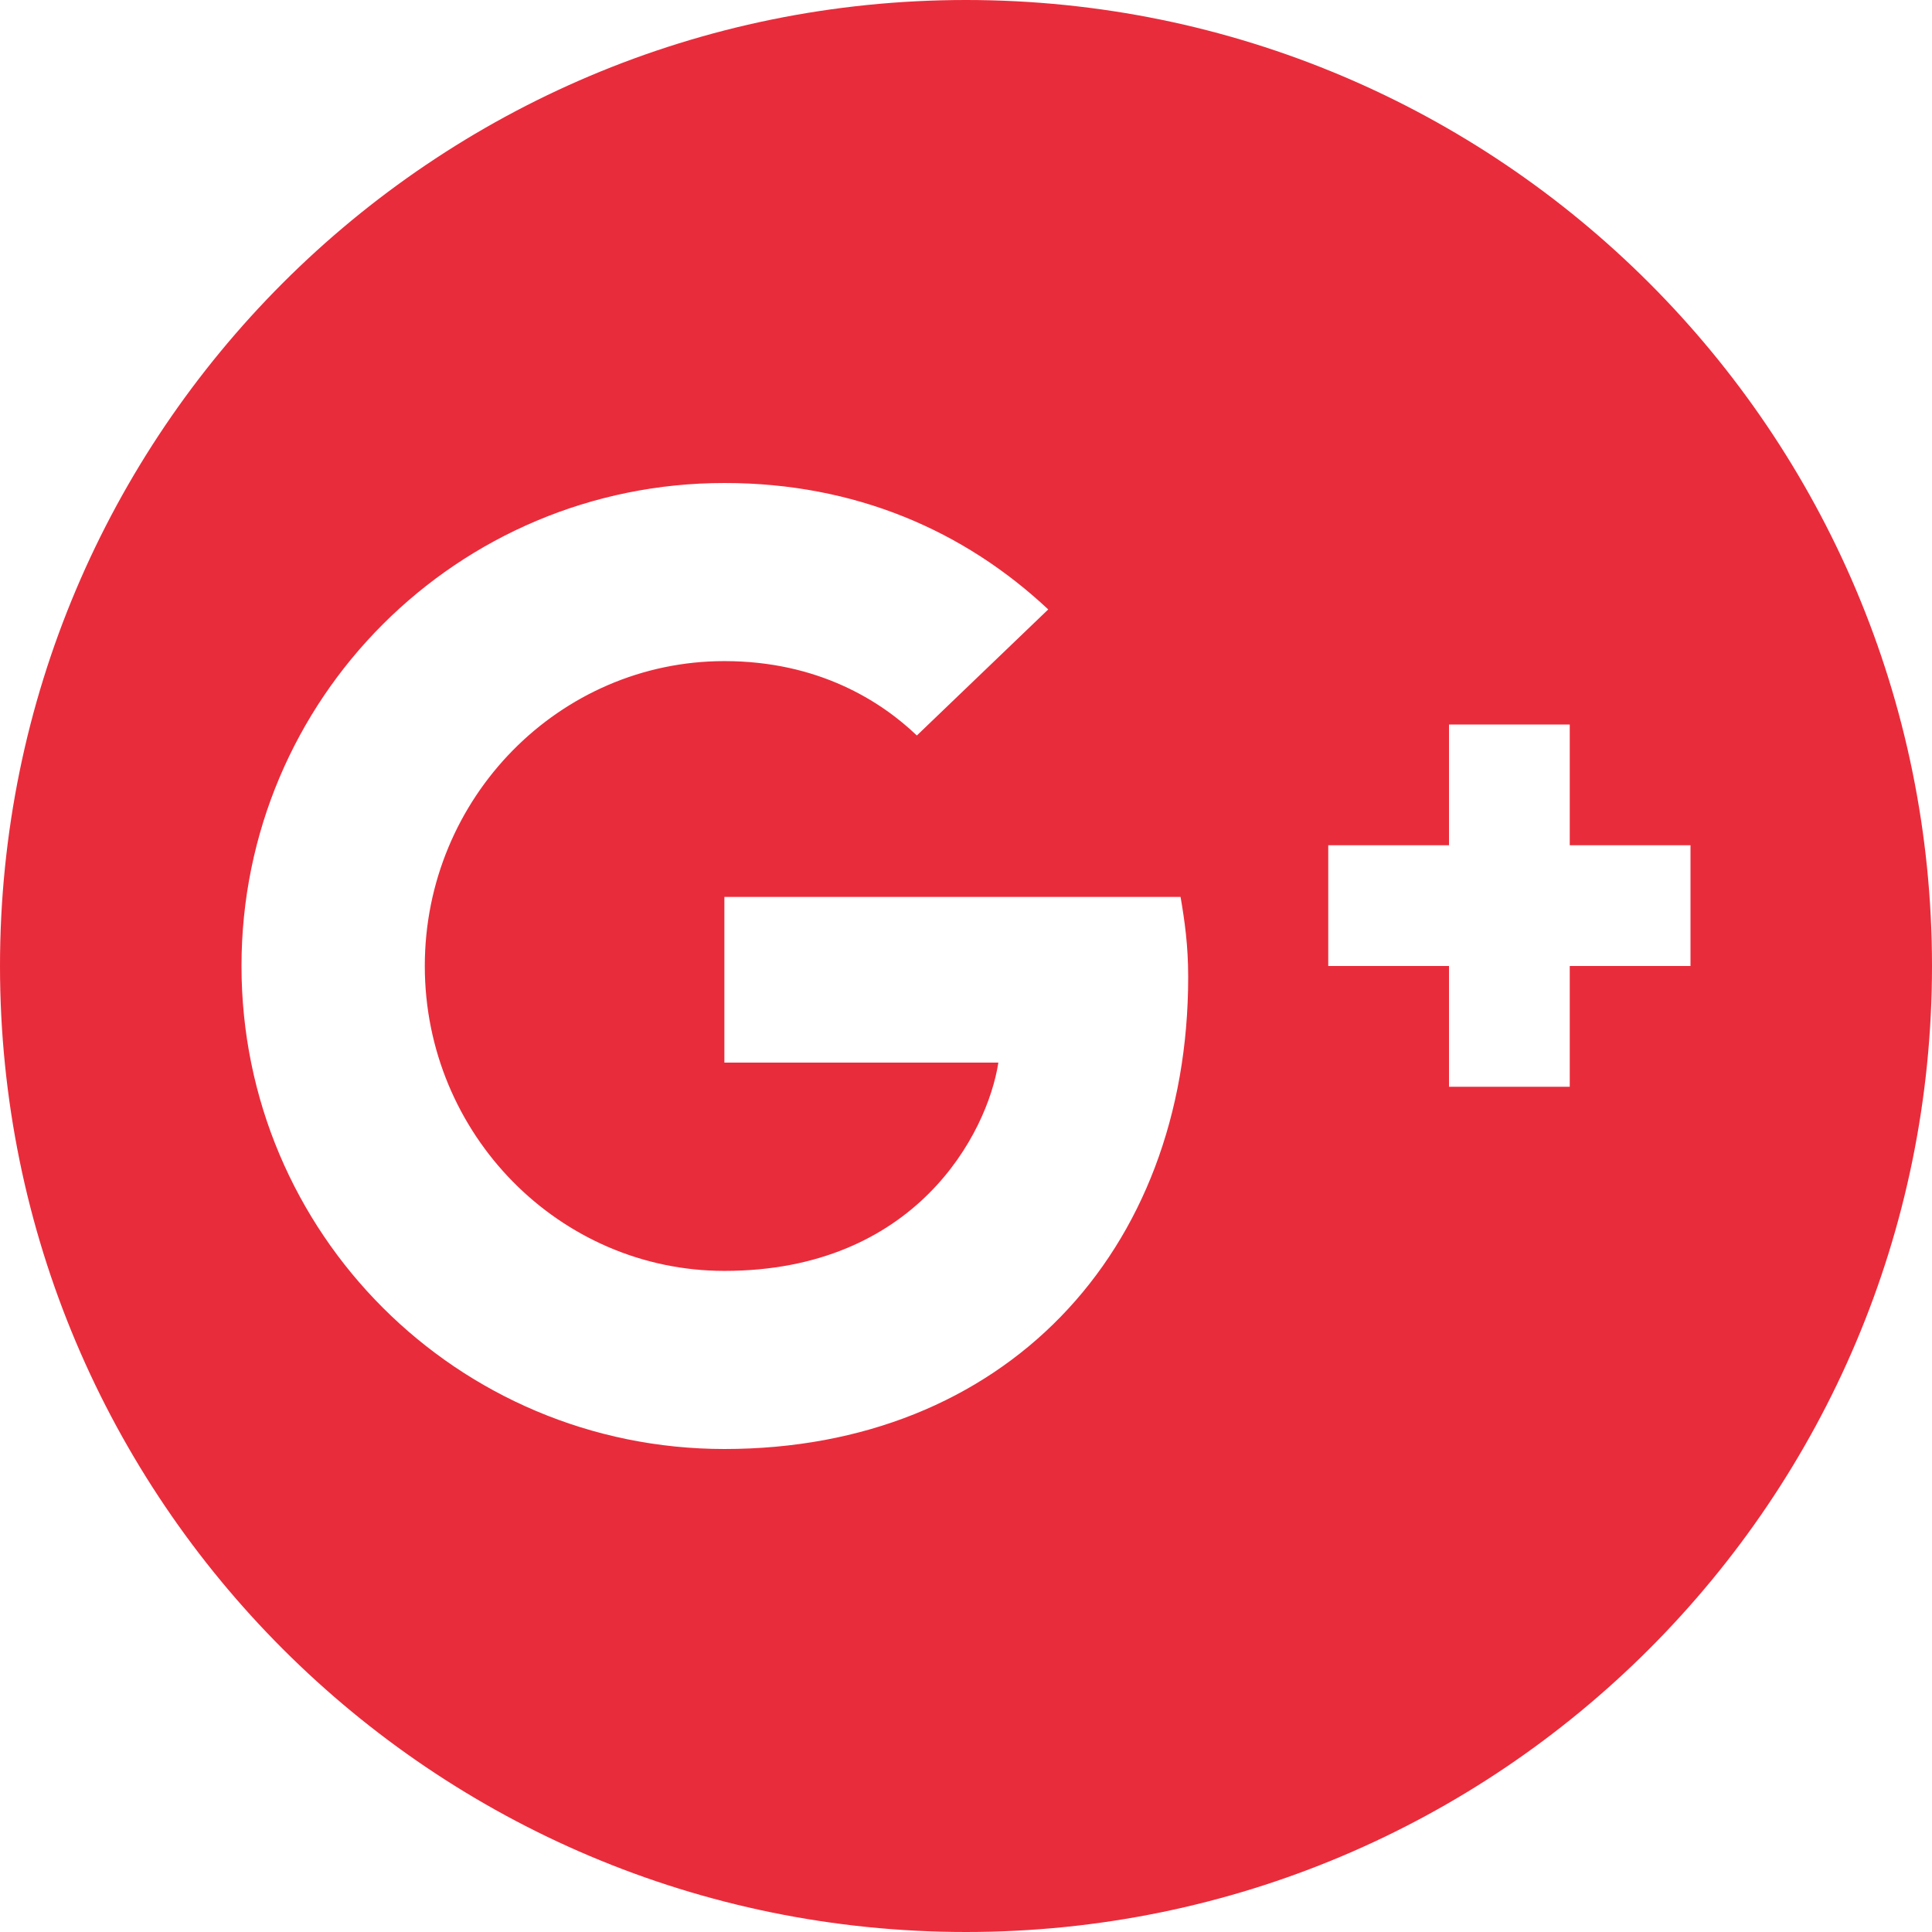 <svg width="32" height="32" viewBox="0 0 32 32" fill="none" xmlns="http://www.w3.org/2000/svg">
<g clip-path="url(#clip0_1_4647)">
<path d="M16 0C7.162 0 0 7.162 0 16C0 24.838 7.162 32 16 32C24.838 32 32 24.838 32 16C32 7.162 24.838 0 16 0ZM12 24C7.576 24 4 20.426 4 16C4 11.574 7.576 8 12 8C14.162 8 15.968 8.788 17.362 10.094L15.186 12.182C14.592 11.614 13.554 10.95 11.998 10.95C9.266 10.95 7.036 13.212 7.036 16C7.036 18.788 9.268 21.05 11.998 21.05C15.166 21.05 16.354 18.776 16.536 17.6H11.998V14.856H19.554C19.622 15.256 19.68 15.656 19.68 16.182C19.68 20.756 16.618 24 11.998 24H12ZM26 16V18H24V16H22V14H24V12H26V14H28V16H26Z" fill="#E92C3B"/>
</g>
<defs>
<clipPath id="clip0_1_4647">
<rect width="32" height="32" fill="white"/>
</clipPath>
</defs>
</svg>
